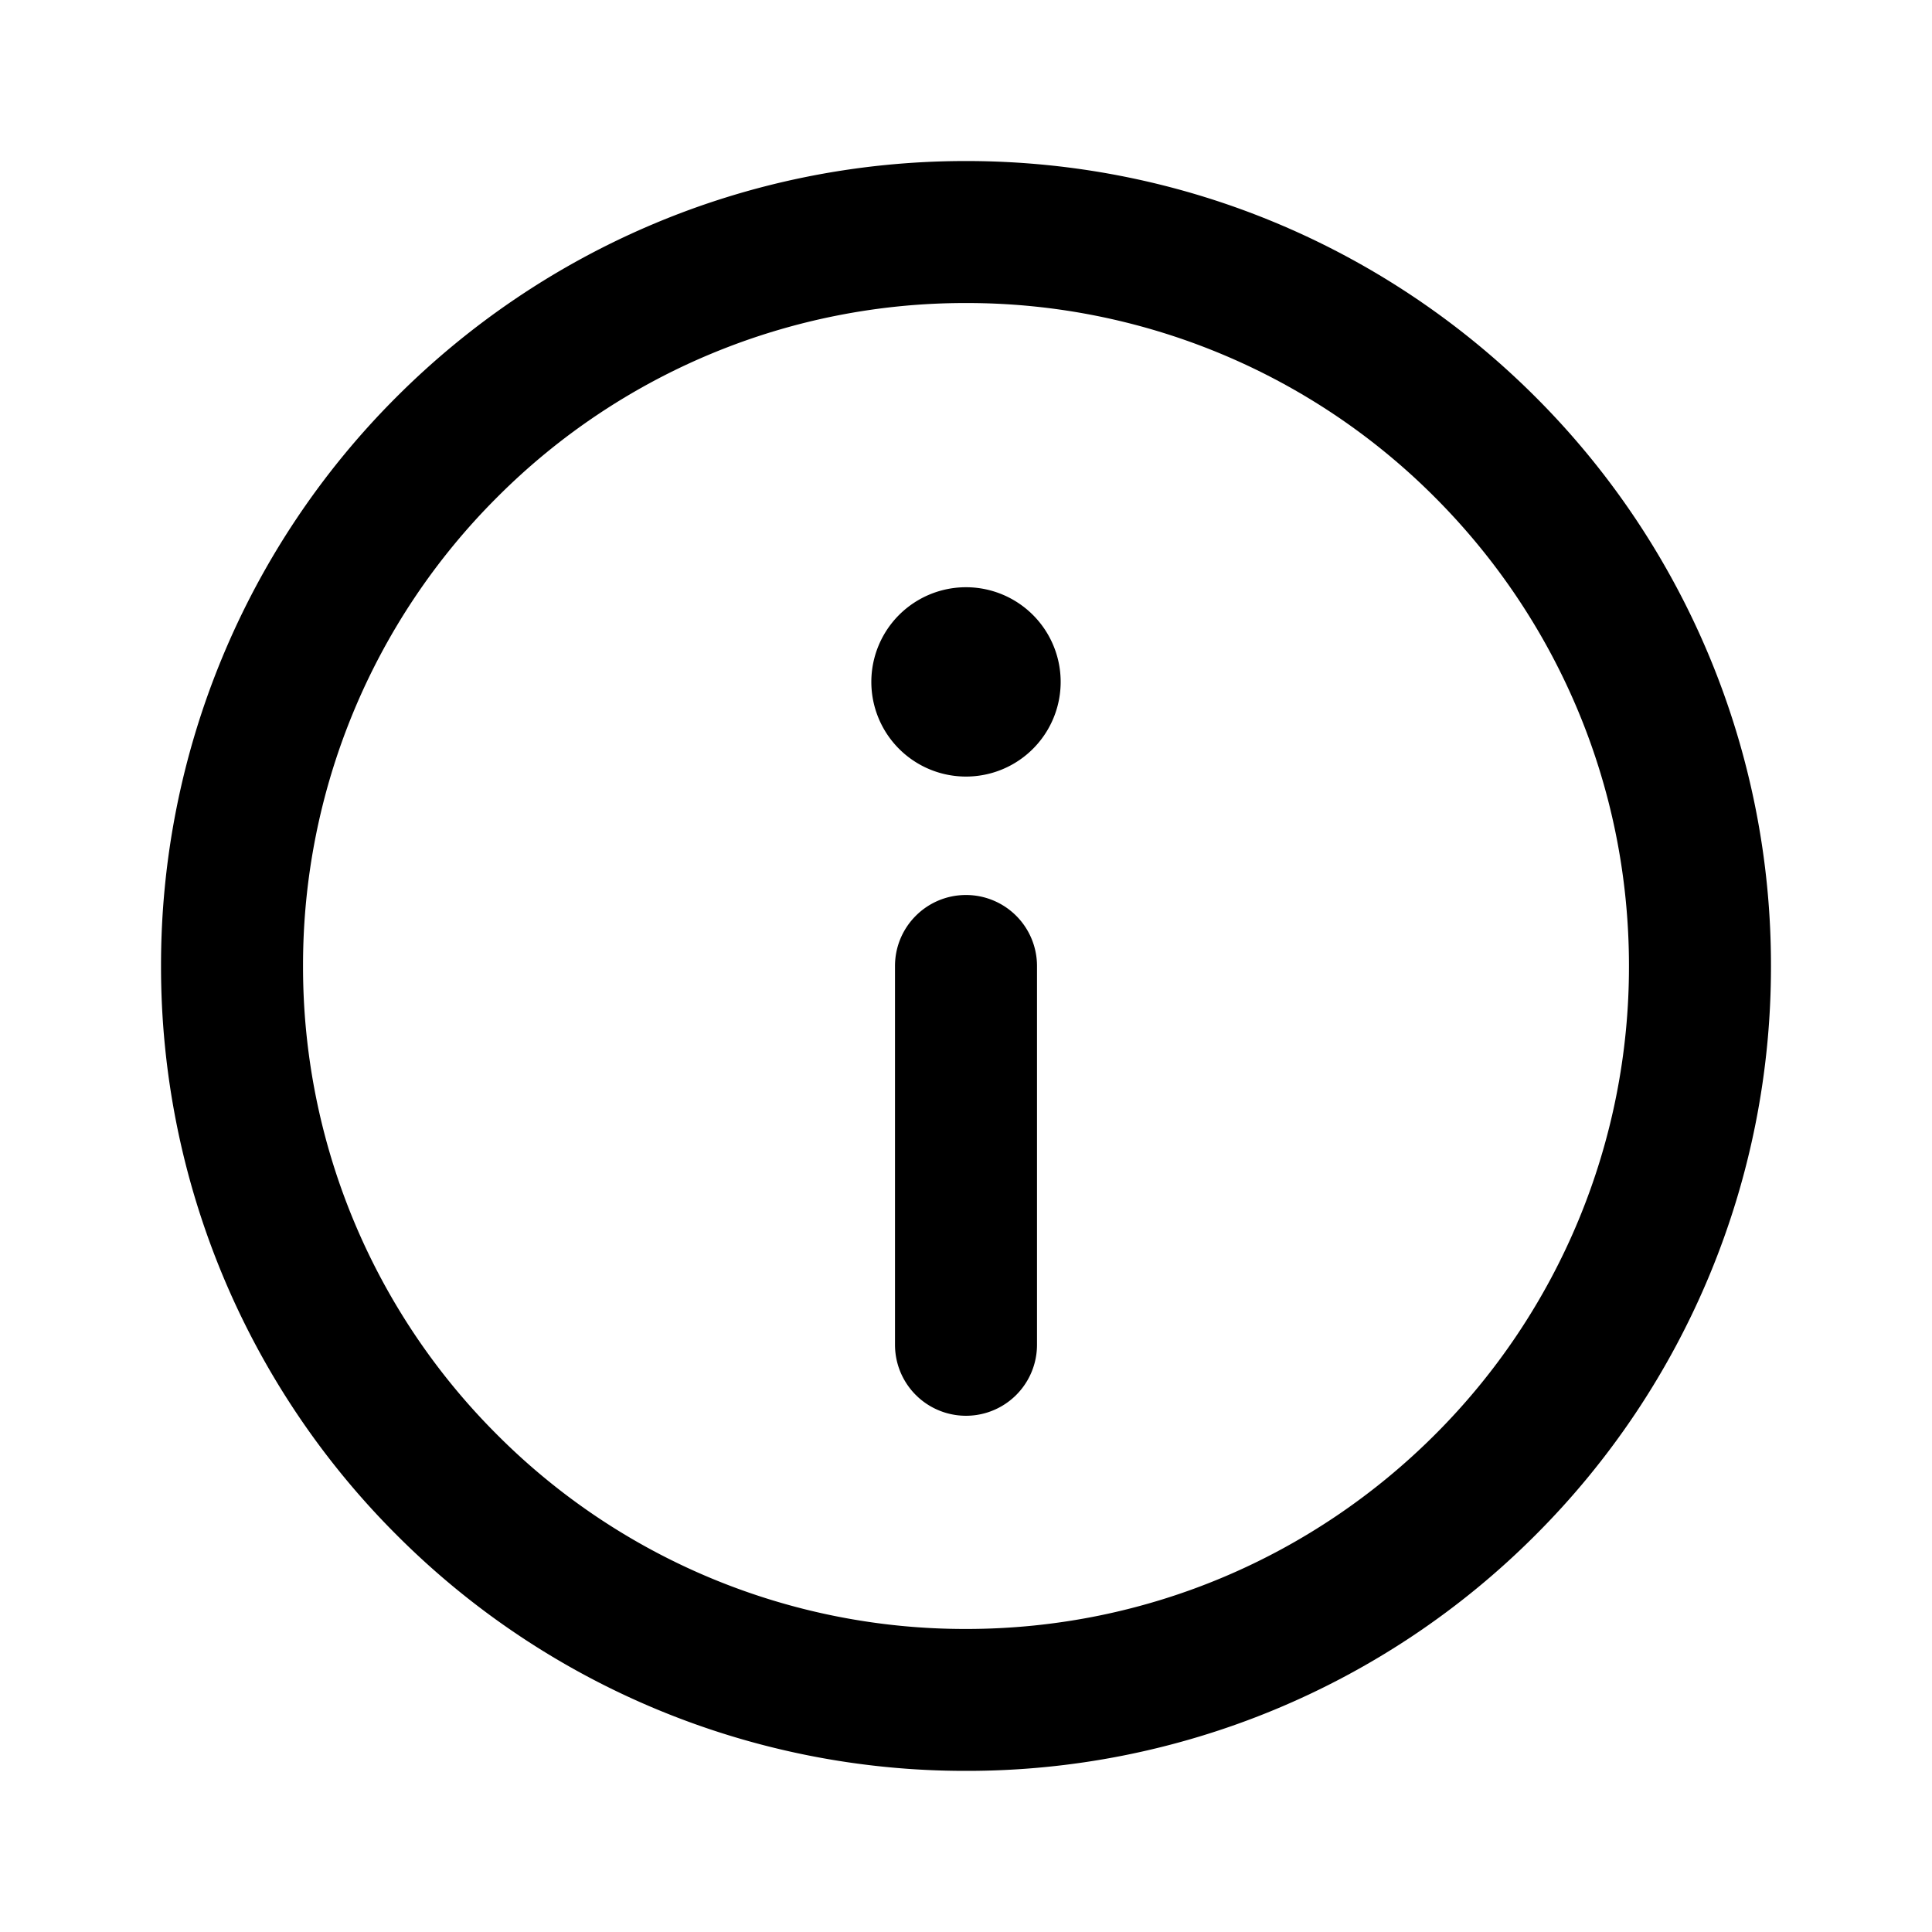 <svg class="ButtonIcon__icon--N95hN" width="1em" height="1em" fill="currentColor" xmlns="http://www.w3.org/2000/svg" viewBox="0 0 20 20"><path fill-rule="evenodd" d="M10 9.265a.735.735 0 0 1 .735.735v3.921a.735.735 0 1 1-1.47 0V10c0-.406.329-.735.735-.735Z" clip-rule="evenodd"></path><path d="M10.98 7.059a.98.98 0 1 1-1.96 0 .98.98 0 0 1 1.96 0Z"></path><path fill-rule="evenodd" d="M4.107 4.107C5.615 2.6 7.7 1.667 10 1.667s4.385.933 5.893 2.44A8.31 8.31 0 0 1 18.333 10a8.31 8.31 0 0 1-2.44 5.893A8.31 8.31 0 0 1 10 18.332a8.31 8.31 0 0 1-5.892-2.44A8.31 8.31 0 0 1 1.667 10a8.31 8.31 0 0 1 2.44-5.893ZM10 3.137a6.84 6.84 0 0 0-4.853 2.01A6.84 6.84 0 0 0 3.137 10a6.84 6.84 0 0 0 2.01 4.853A6.839 6.839 0 0 0 10 16.863c1.895 0 3.61-.768 4.853-2.01A6.84 6.84 0 0 0 16.863 10c0-1.895-.768-3.61-2.01-4.853A6.839 6.839 0 0 0 10 3.137Z" clip-rule="evenodd"></path></svg>